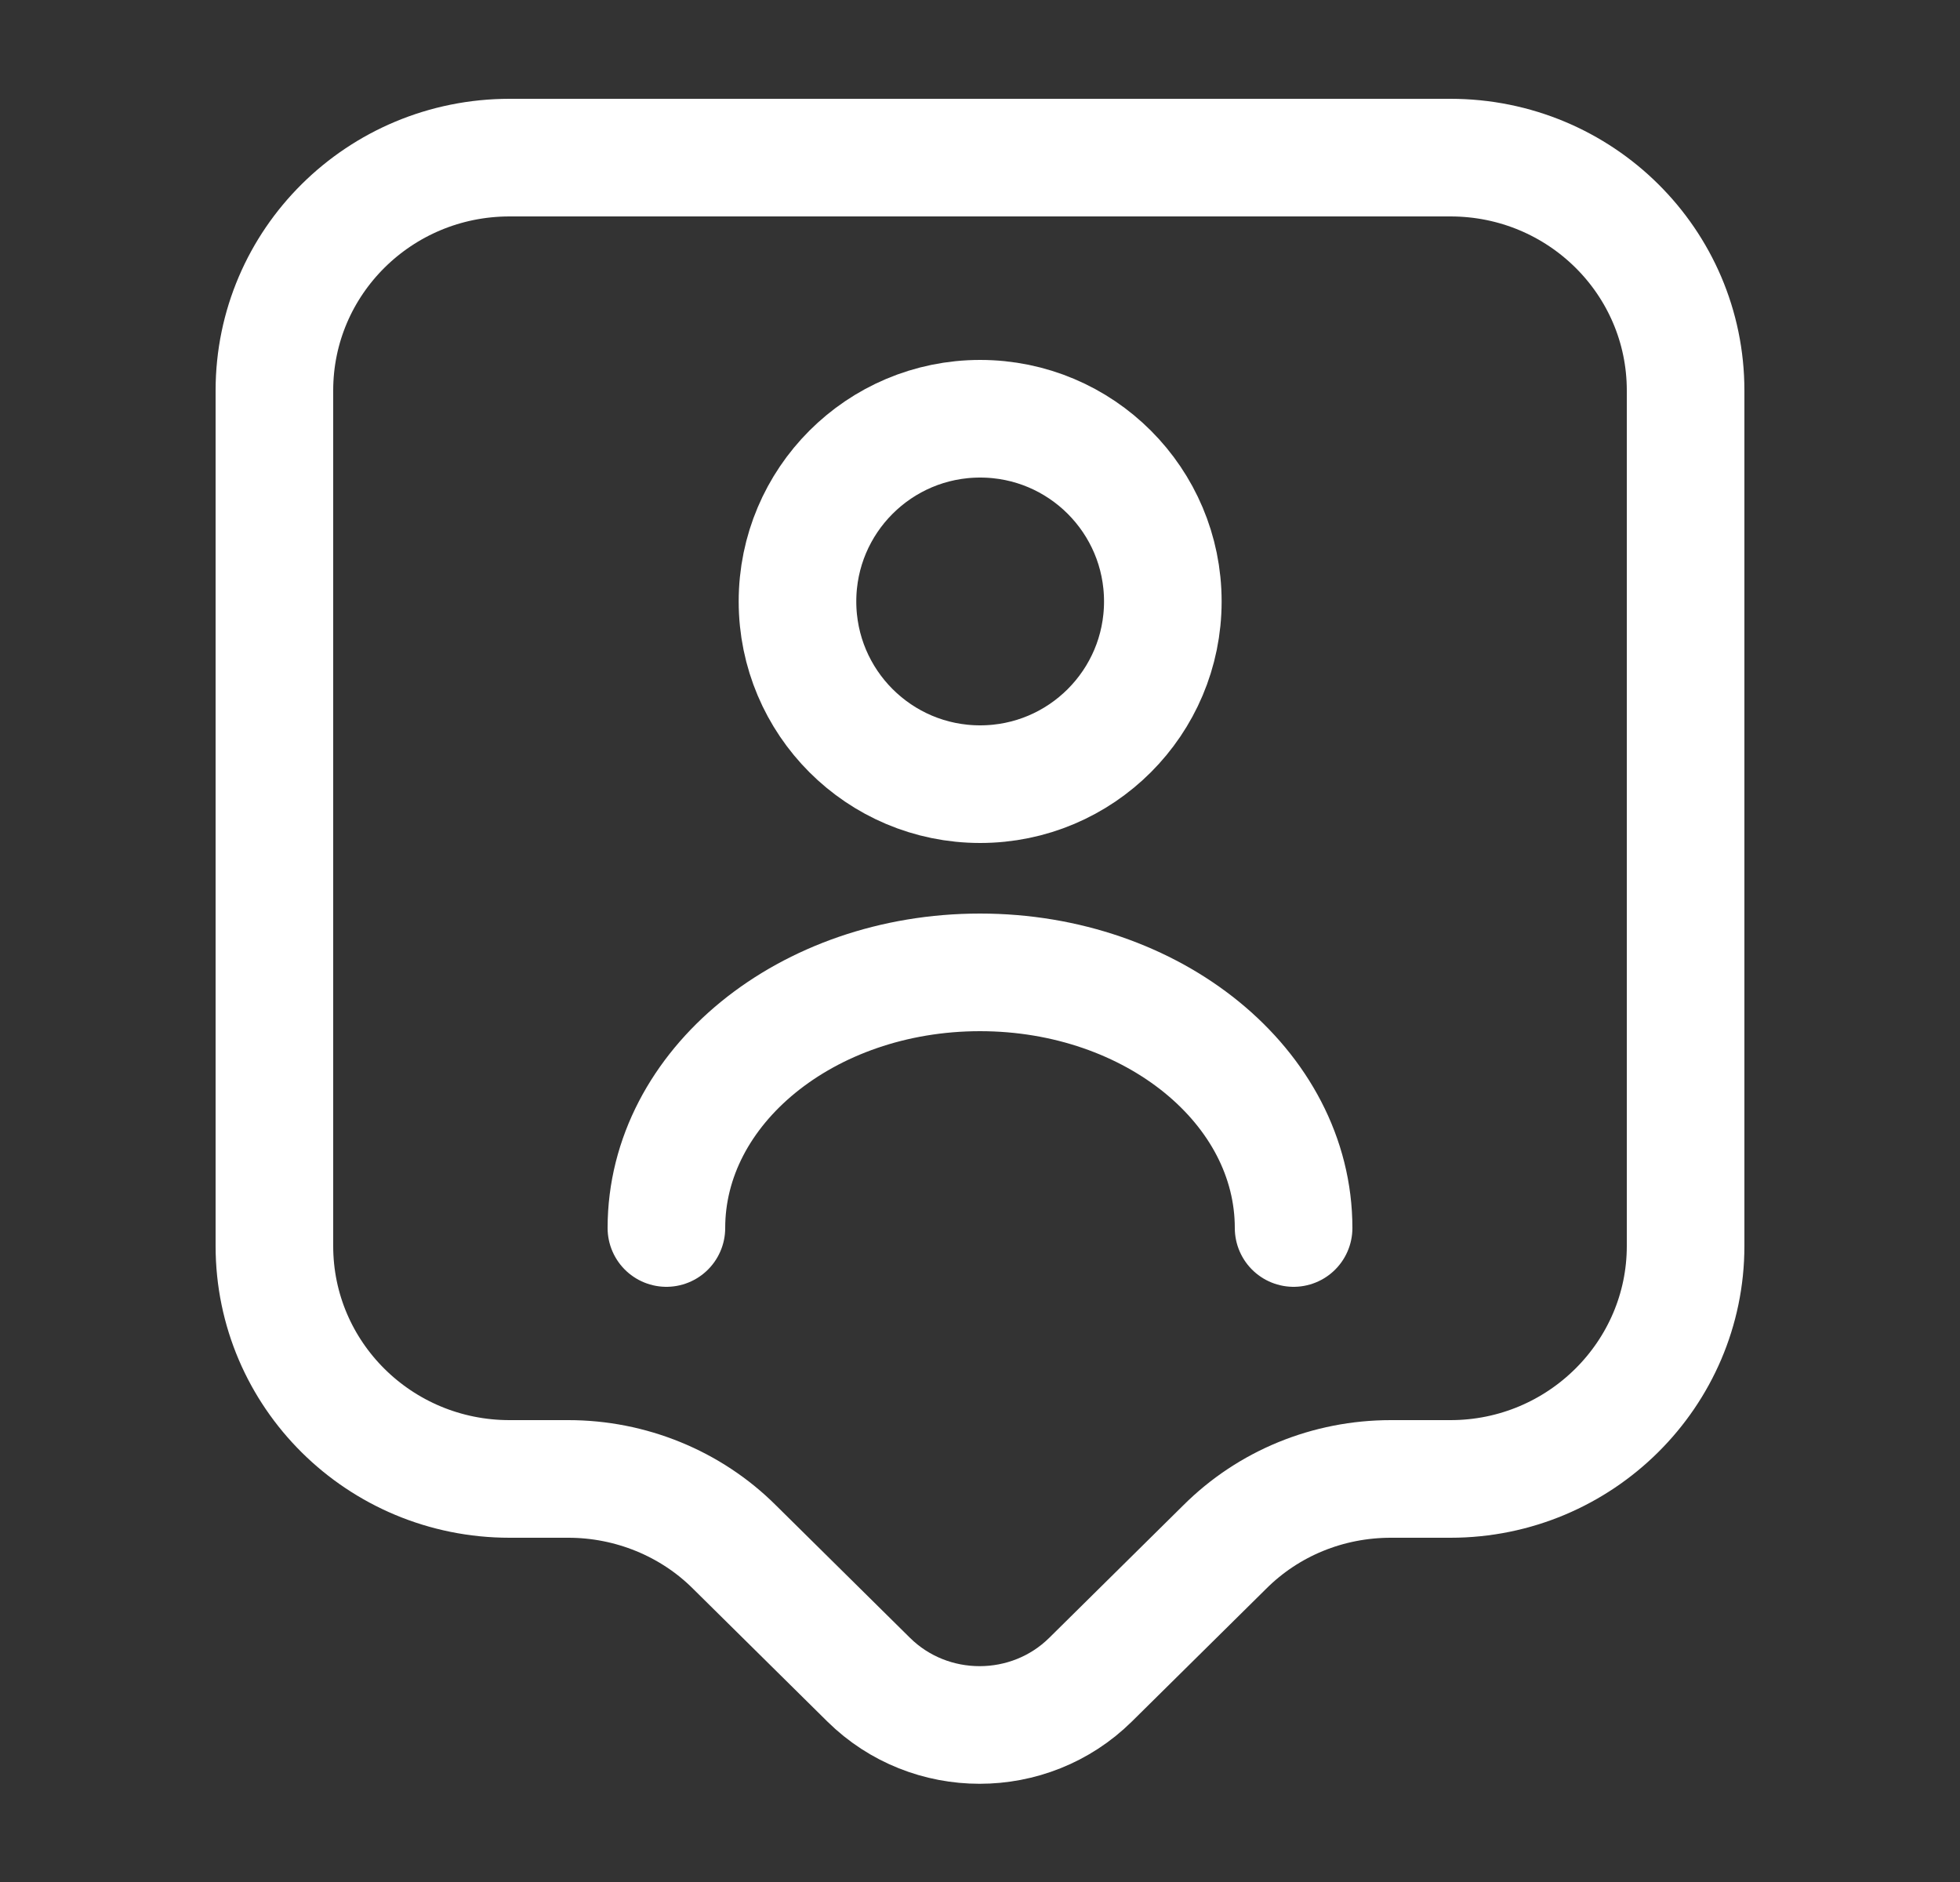<svg width="25" height="24" viewBox="0 0 25 24" fill="none" xmlns="http://www.w3.org/2000/svg">
<rect x="0" y="0" width="25" height="24" fill="#333333" stroke="none"/>
<path d="M18.5 18.86H17.74C16.94 18.86 16.18 19.17 15.62 19.73L13.91 21.42C13.13 22.19 11.86 22.19 11.08 21.42L9.37 19.73C8.81 19.17 8.04 18.86 7.25 18.86H6.5C4.84 18.86 3.5 17.53 3.5 15.89V4.98C3.5 3.34 4.84 2.01 6.5 2.01H18.5C20.16 2.01 21.5 3.34 21.5 4.98V15.89C21.5 17.52 20.16 18.86 18.5 18.86Z" stroke="white" stroke-width="1.5" stroke-miterlimit="10" stroke-linecap="round" stroke-linejoin="round"/>
<path d="M12.502 10C13.789 10 14.832 8.957 14.832 7.67C14.832 6.383 13.789 5.34 12.502 5.34C11.215 5.34 10.172 6.383 10.172 7.67C10.172 8.957 11.215 10 12.502 10Z" stroke="white" stroke-width="1.5" stroke-linecap="round" stroke-linejoin="round"/>
<path d="M16.5 15.66C16.5 13.86 14.71 12.4 12.5 12.4C10.29 12.4 8.5 13.86 8.5 15.66" stroke="white" stroke-width="1.5" stroke-linecap="round" stroke-linejoin="round"/>
</svg>
